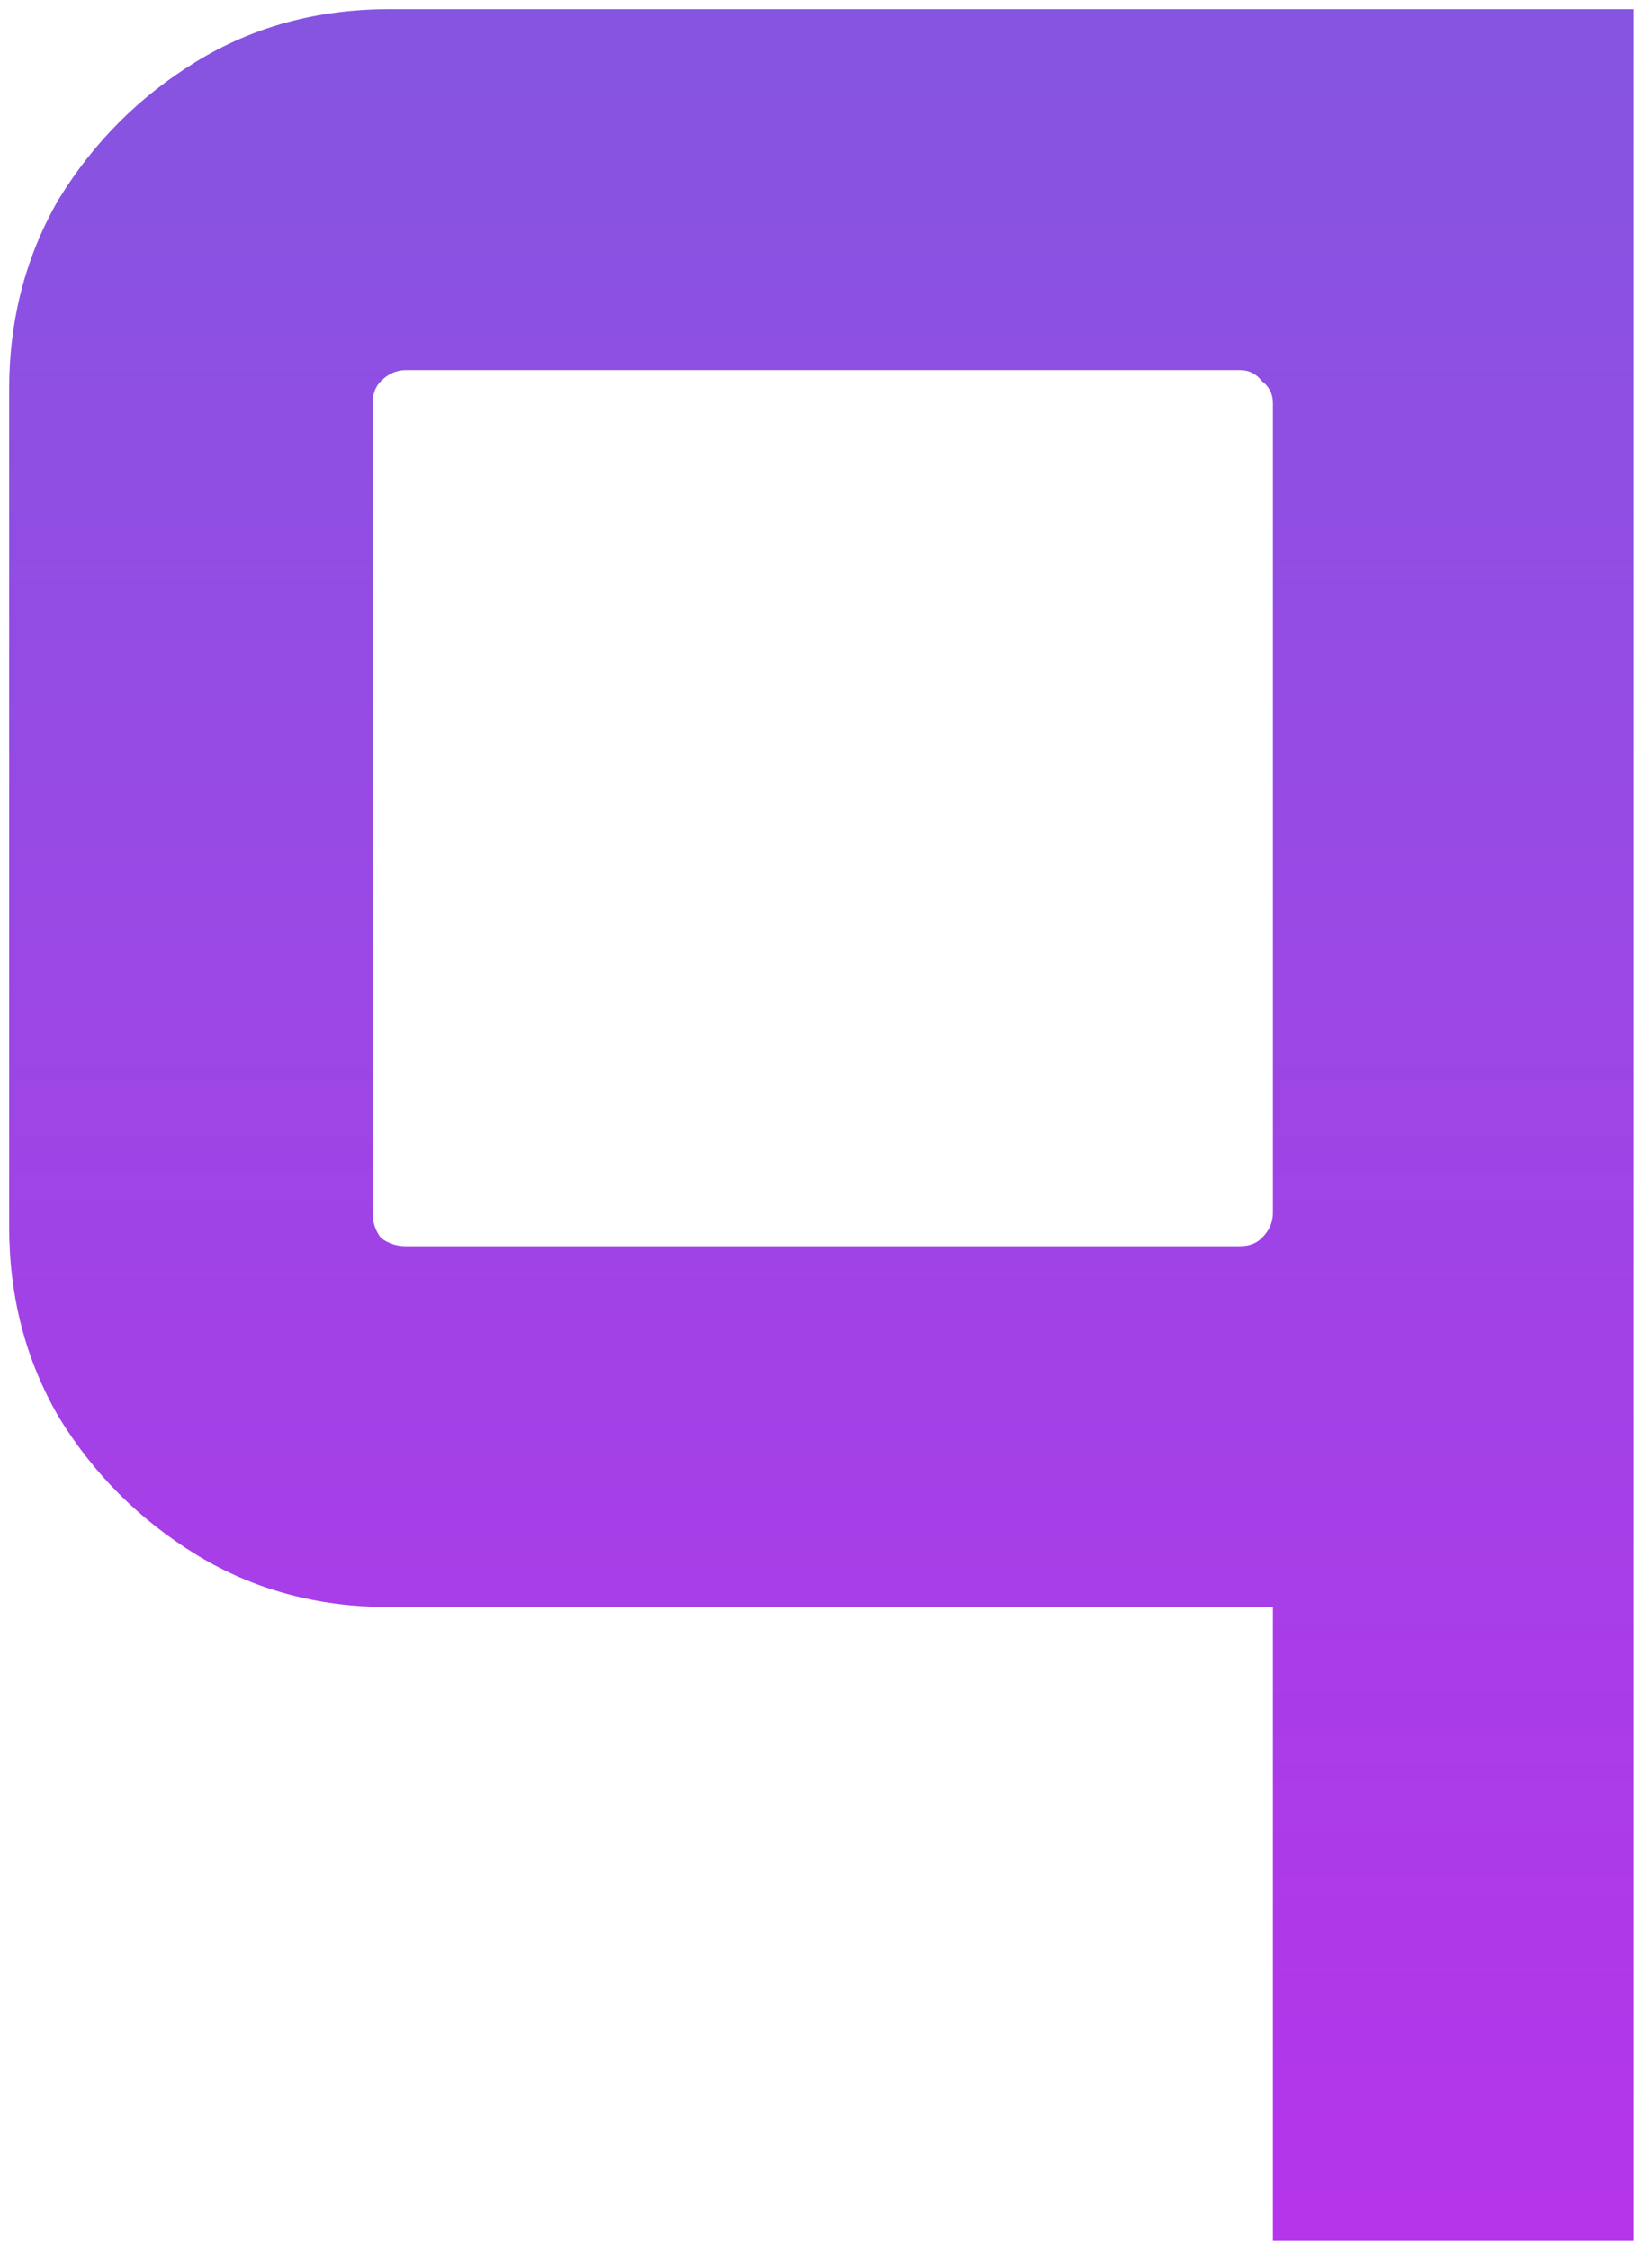 <svg width="36" height="49" viewBox="0 0 36 49" fill="none" xmlns="http://www.w3.org/2000/svg">
<path d="M27.74 48.8V35H8.48C6.92 35 5.52 34.62 4.28 33.86C3.04 33.1 2.04 32.1 1.28 30.86C0.56 29.62 0.2 28.24 0.2 26.72V8.48C0.2 6.96 0.56 5.58 1.28 4.34C2.04 3.1 3.04 2.1 4.28 1.34C5.52 0.58 6.92 0.2 8.48 0.2H35.6V48.8H27.74ZM8.84 27.14H27.02C27.22 27.14 27.38 27.08 27.5 26.96C27.66 26.8 27.74 26.62 27.74 26.42V8.78C27.74 8.58 27.66 8.42 27.5 8.3C27.38 8.14 27.22 8.06 27.02 8.06H8.84C8.64 8.06 8.46 8.14 8.3 8.3C8.18 8.42 8.12 8.58 8.12 8.78V26.42C8.12 26.62 8.18 26.8 8.3 26.96C8.46 27.08 8.64 27.14 8.84 27.14Z" fill="url(#paint0_linear_131_6)"/>
<defs>
<linearGradient id="paint0_linear_131_6" x1="19" y1="-26" x2="19" y2="124" gradientUnits="userSpaceOnUse">
<stop stop-color="#6C66DB"/>
<stop offset="1" stop-color="#FF03FA"/>
</linearGradient>
</defs>
</svg>
